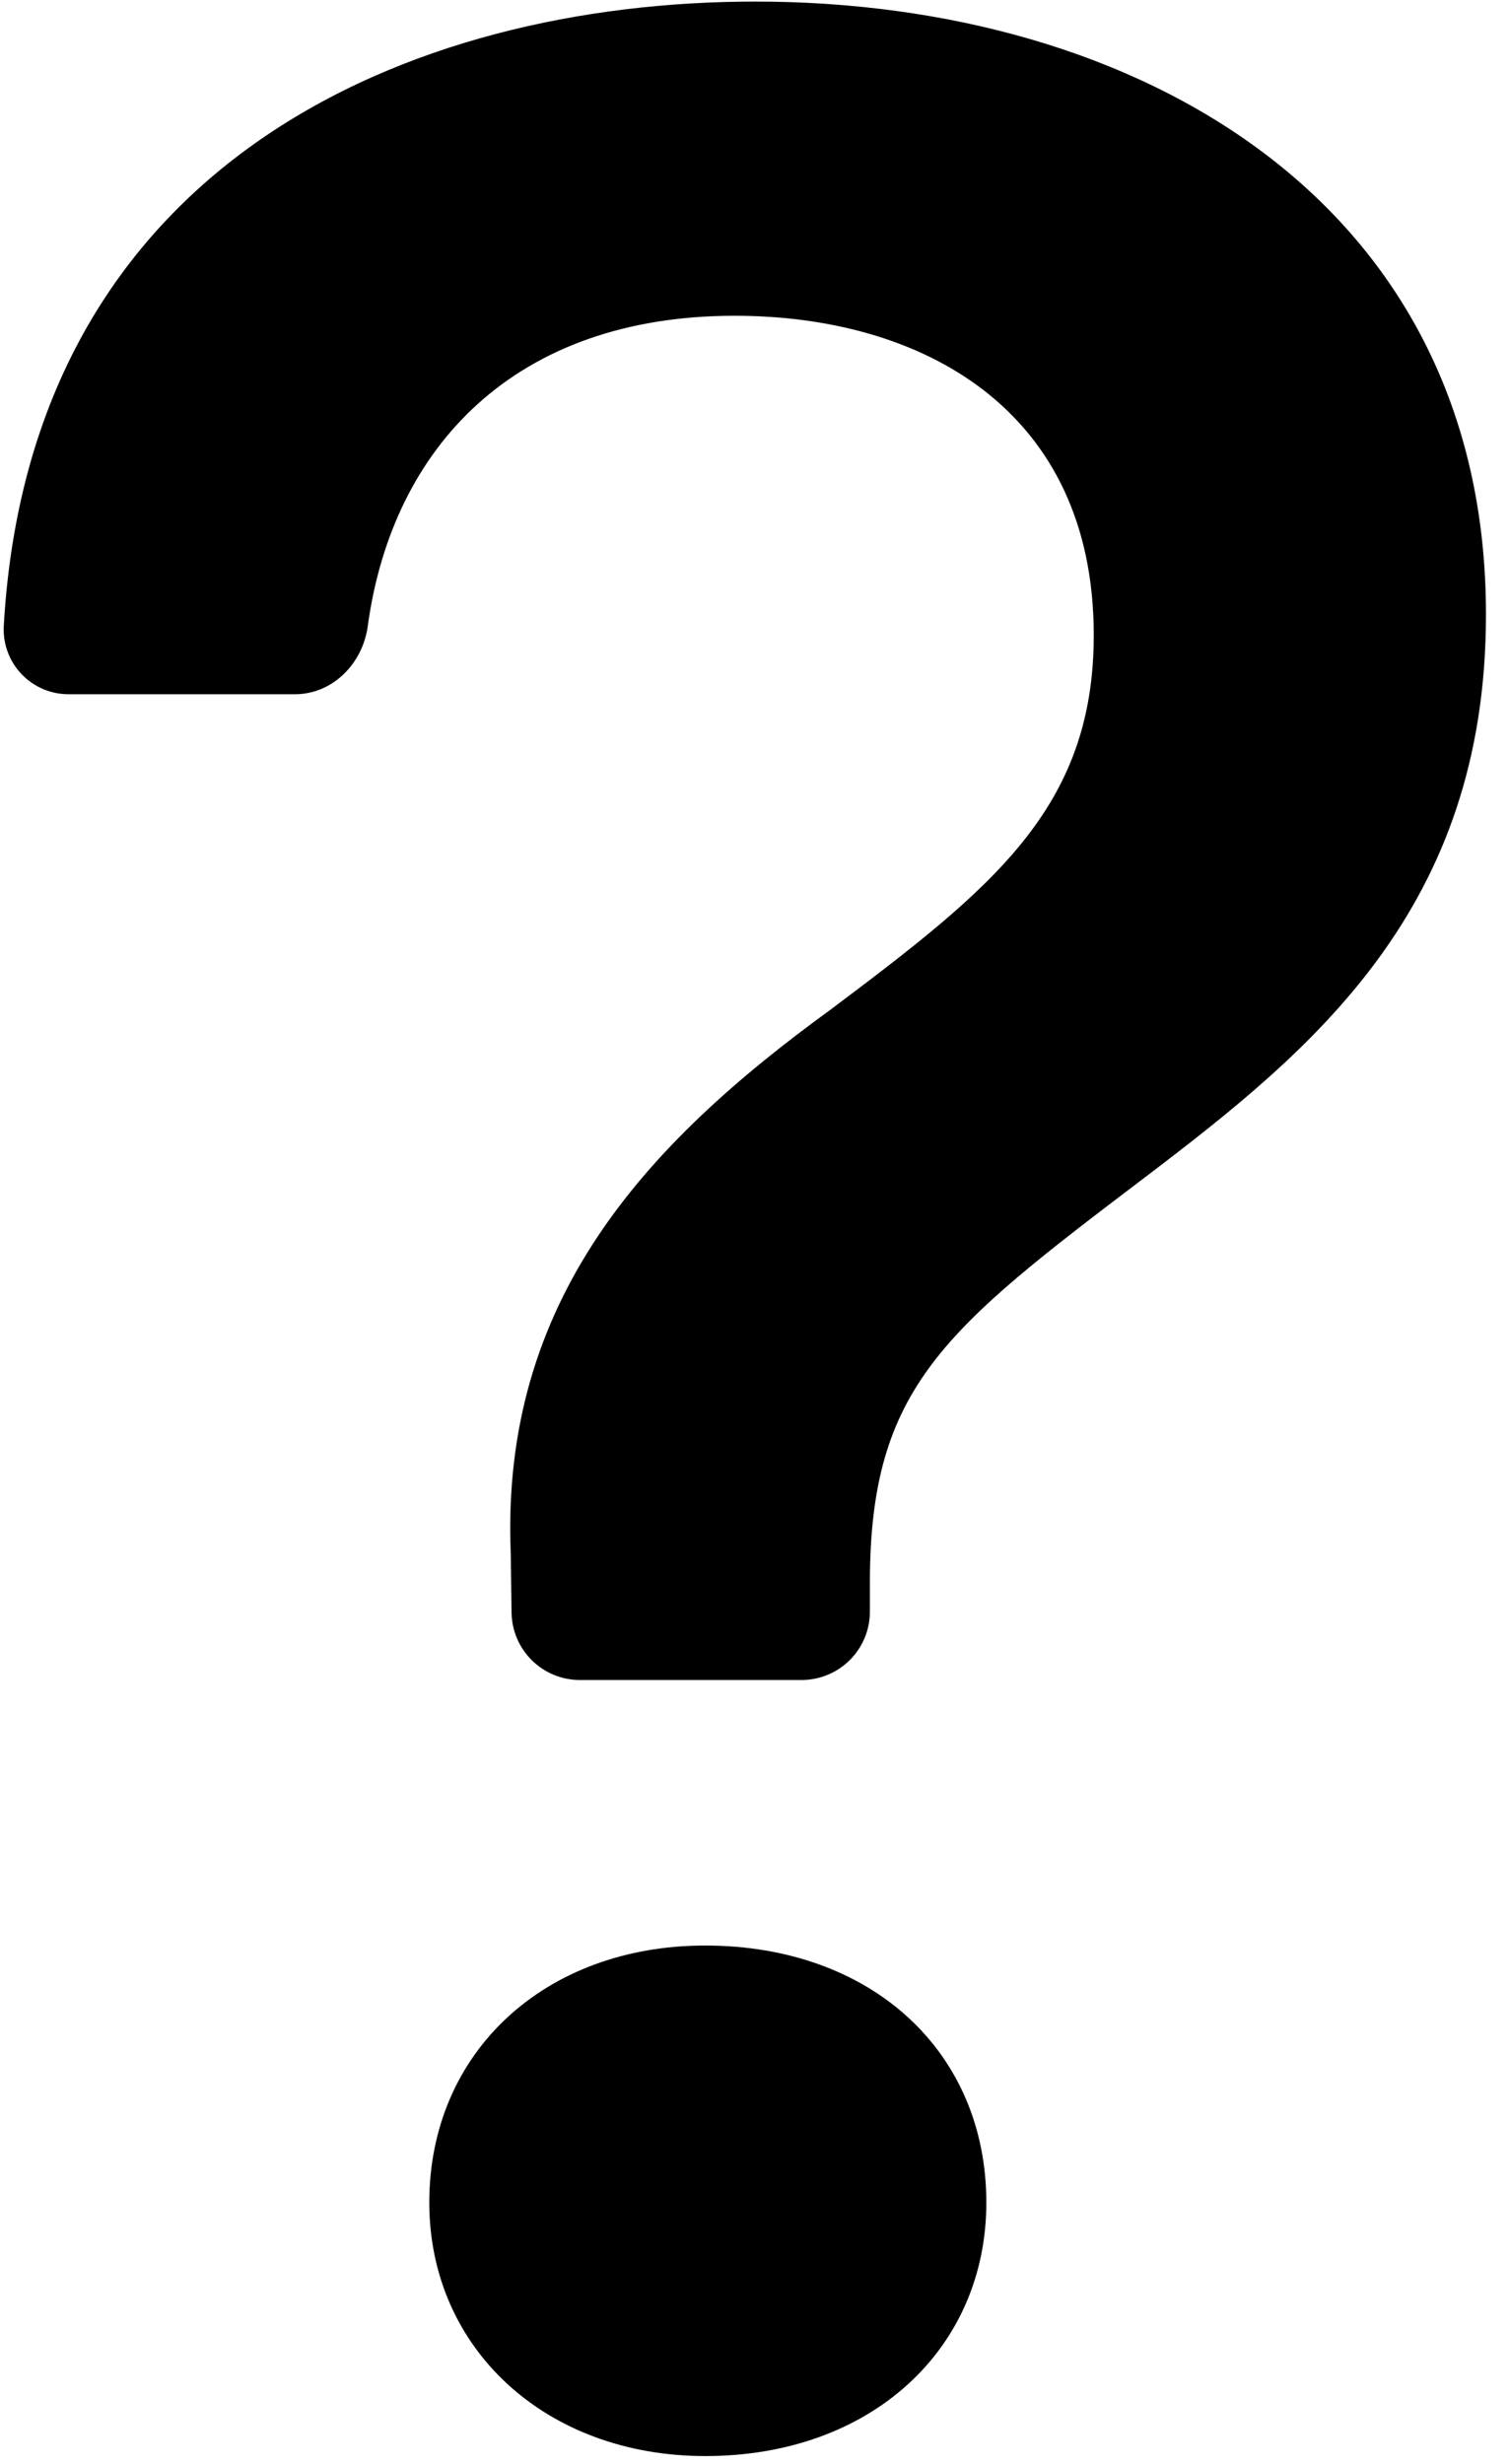<svg width="120" height="196" viewBox="0 0 120 196" fill="none" xmlns="http://www.w3.org/2000/svg" xmlns:xlink="http://www.w3.org/1999/xlink">
<path d="M0.297,49.845C0.267,50.548 0.381,51.249 0.632,51.906C0.883,52.562 1.266,53.16 1.757,53.664C2.248,54.167 2.837,54.564 3.487,54.832C4.137,55.099 4.835,55.23 5.538,55.218L23.482,55.218C26.484,55.218 28.876,52.76 29.268,49.78C31.225,35.512 41.013,25.116 58.456,25.116C73.377,25.116 87.036,32.576 87.036,50.52C87.036,64.331 78.901,70.682 66.047,80.339C51.409,90.975 39.816,103.394 40.643,123.556L40.708,128.276C40.731,129.703 41.314,131.064 42.331,132.065C43.348,133.066 44.718,133.627 46.146,133.626L63.785,133.626C65.227,133.626 66.61,133.054 67.63,132.034C68.649,131.014 69.222,129.631 69.222,128.189L69.222,125.905C69.222,110.289 75.16,105.743 91.19,93.585C104.436,83.514 118.247,72.335 118.247,48.867C118.247,16.003 90.494,0.125 60.109,0.125C32.552,0.125 2.363,12.958 0.297,49.845ZM34.161,175.191C34.161,186.783 43.405,195.353 56.129,195.353C69.375,195.353 78.488,186.783 78.488,175.191C78.488,163.185 69.353,154.746 56.107,154.746C43.405,154.746 34.161,163.185 34.161,175.191Z" fill="#000000"/>
</svg>
